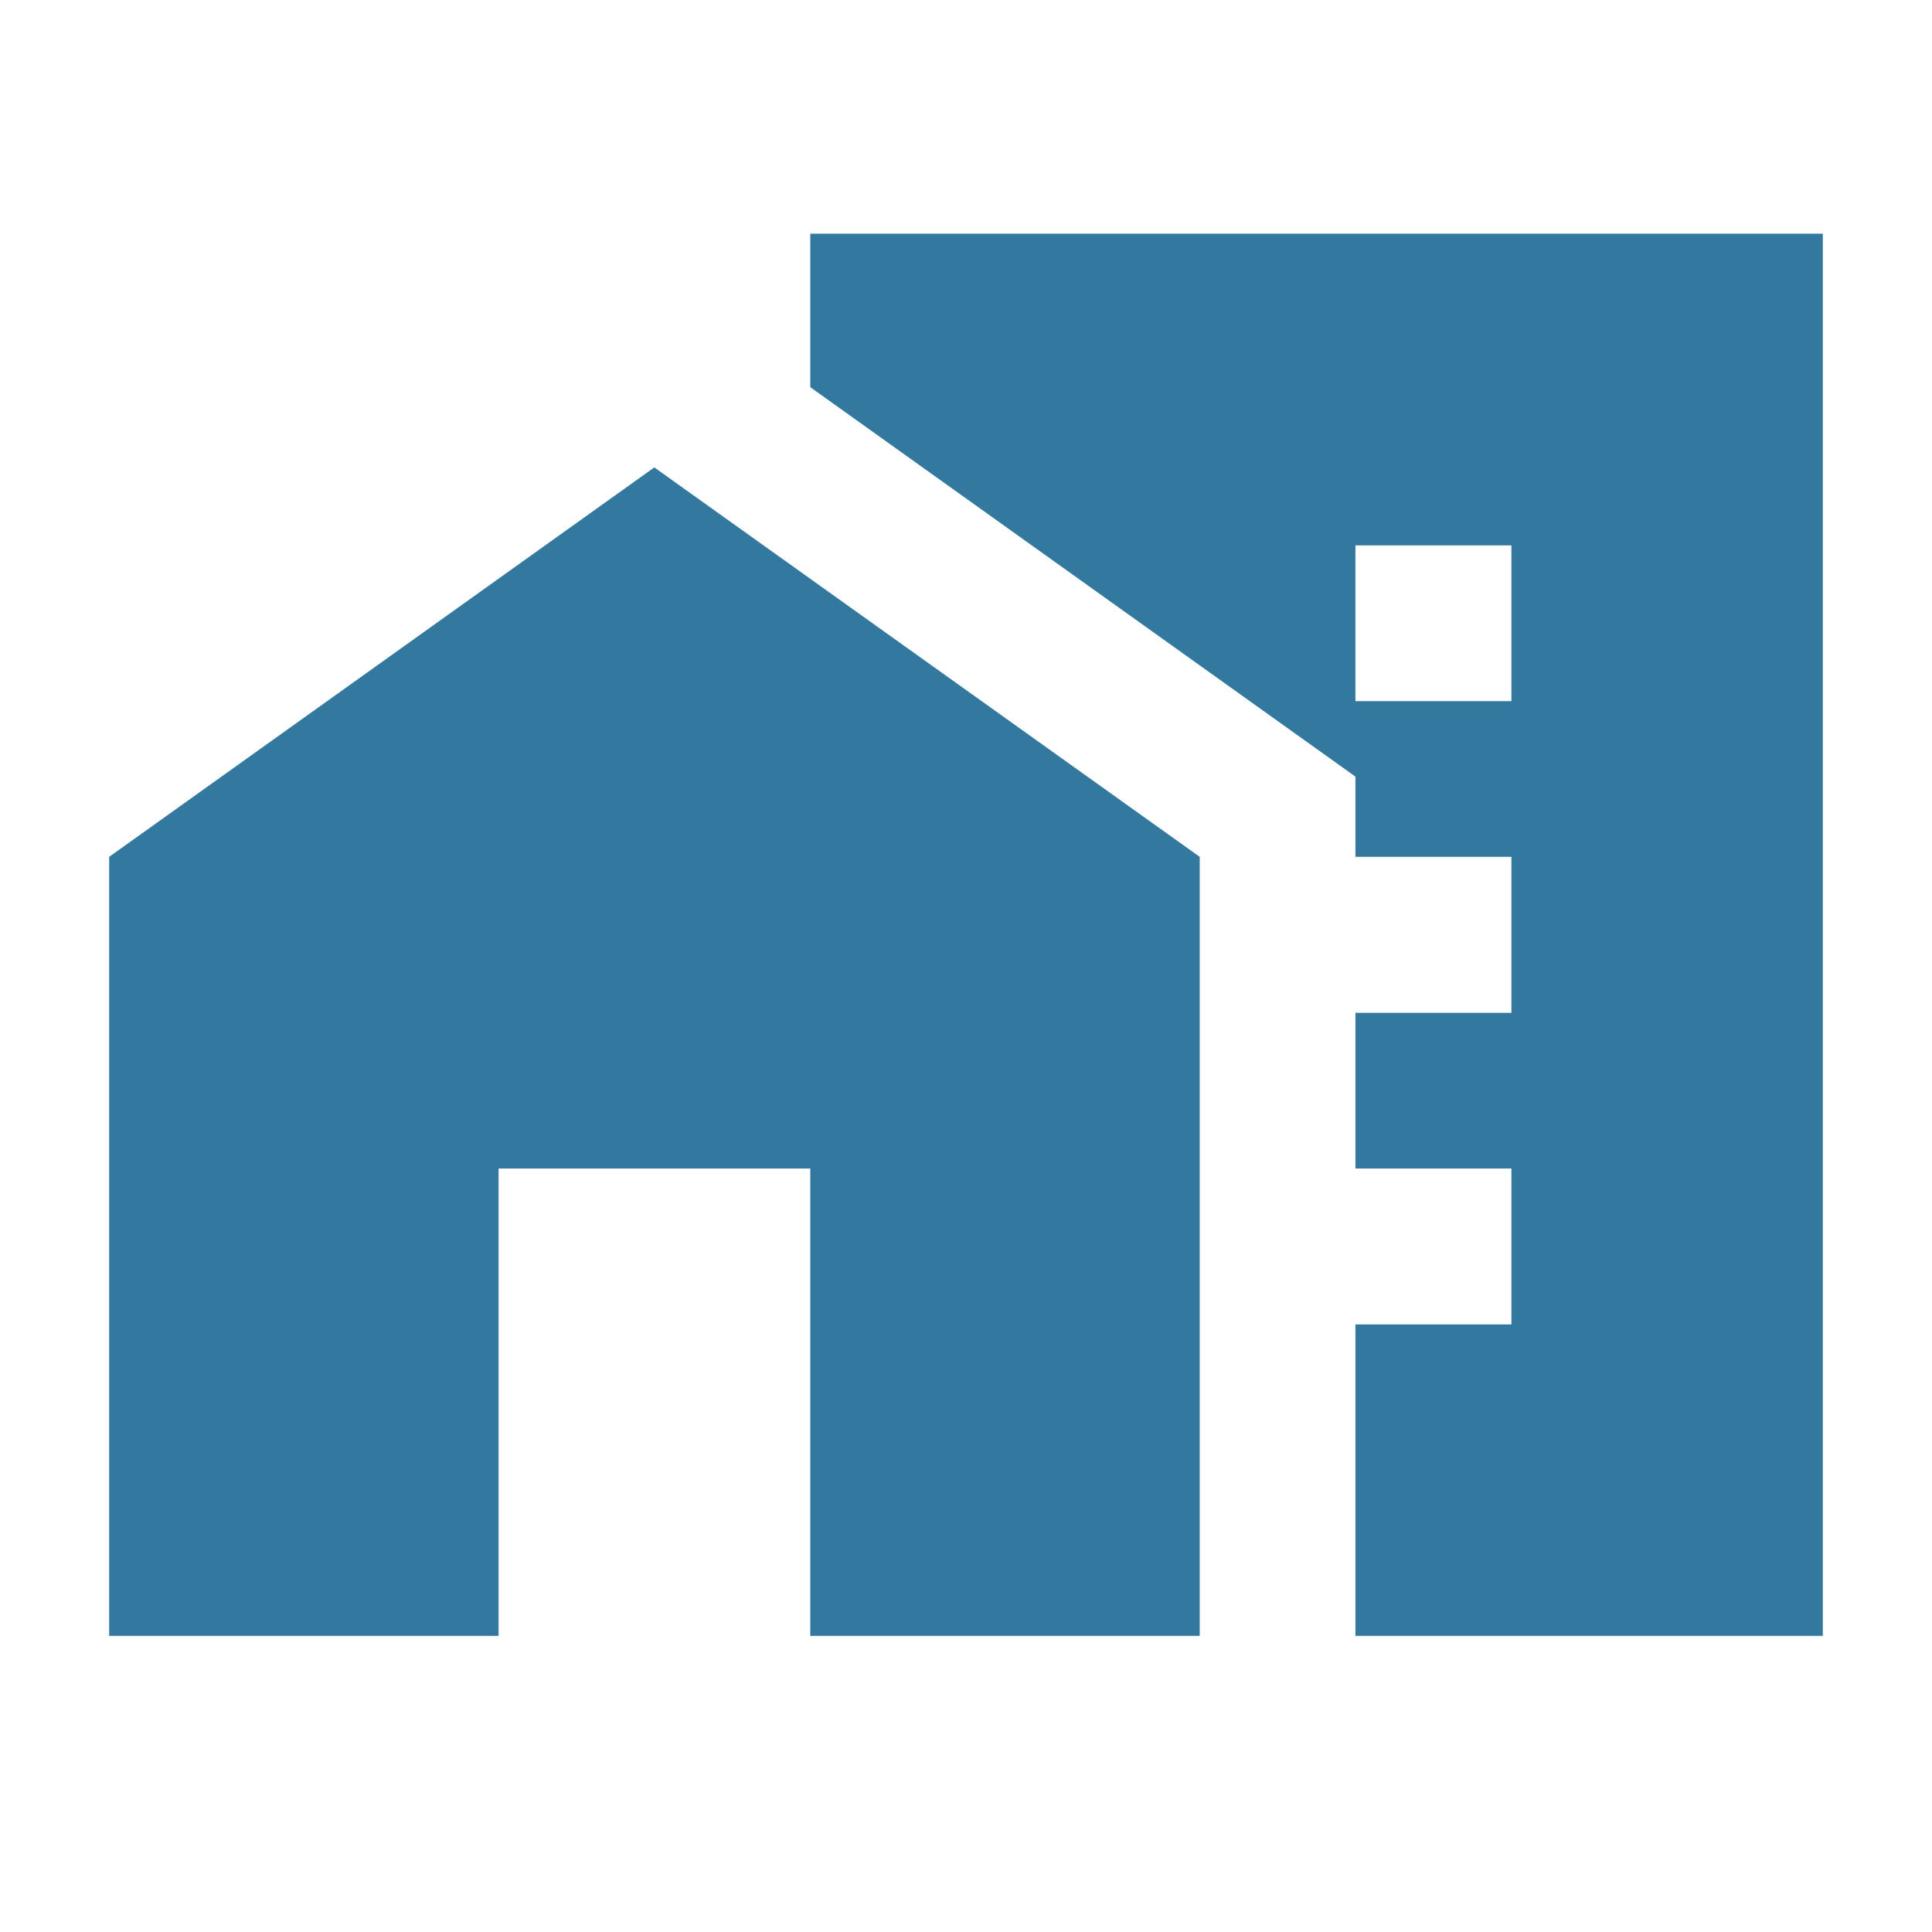 <?xml version="1.0" encoding="UTF-8"?><svg xmlns="http://www.w3.org/2000/svg" xmlns:xlink="http://www.w3.org/1999/xlink" contentScriptType="text/ecmascript" width="30pt" zoomAndPan="magnify" contentStyleType="text/css" viewBox="0 0 30 30" height="30pt" preserveAspectRatio="xMidYMid meet" version="1.2"><g xml:id="surface1" id="surface1"><path style=" stroke:none;fill-rule:nonzero;fill:rgb(20%,47.06%,62.349%);fill-opacity:1;" d="M 1.695 13.305 L 1.695 25.402 L 7.742 25.402 L 7.742 18.145 L 12.582 18.145 L 12.582 25.402 L 18.629 25.402 L 18.629 13.305 L 10.16 7.258 Z M 1.695 13.305 "/><path style=" stroke:none;fill-rule:nonzero;fill:rgb(20%,47.06%,62.349%);fill-opacity:1;" d="M 12.582 3.629 L 12.582 6.012 L 21.047 12.059 L 21.047 13.305 L 23.469 13.305 L 23.469 15.727 L 21.047 15.727 L 21.047 18.145 L 23.469 18.145 L 23.469 20.566 L 21.047 20.566 L 21.047 25.402 L 28.305 25.402 L 28.305 3.629 Z M 23.469 10.887 L 21.047 10.887 L 21.047 8.469 L 23.469 8.469 Z M 23.469 10.887 "/></g></svg>